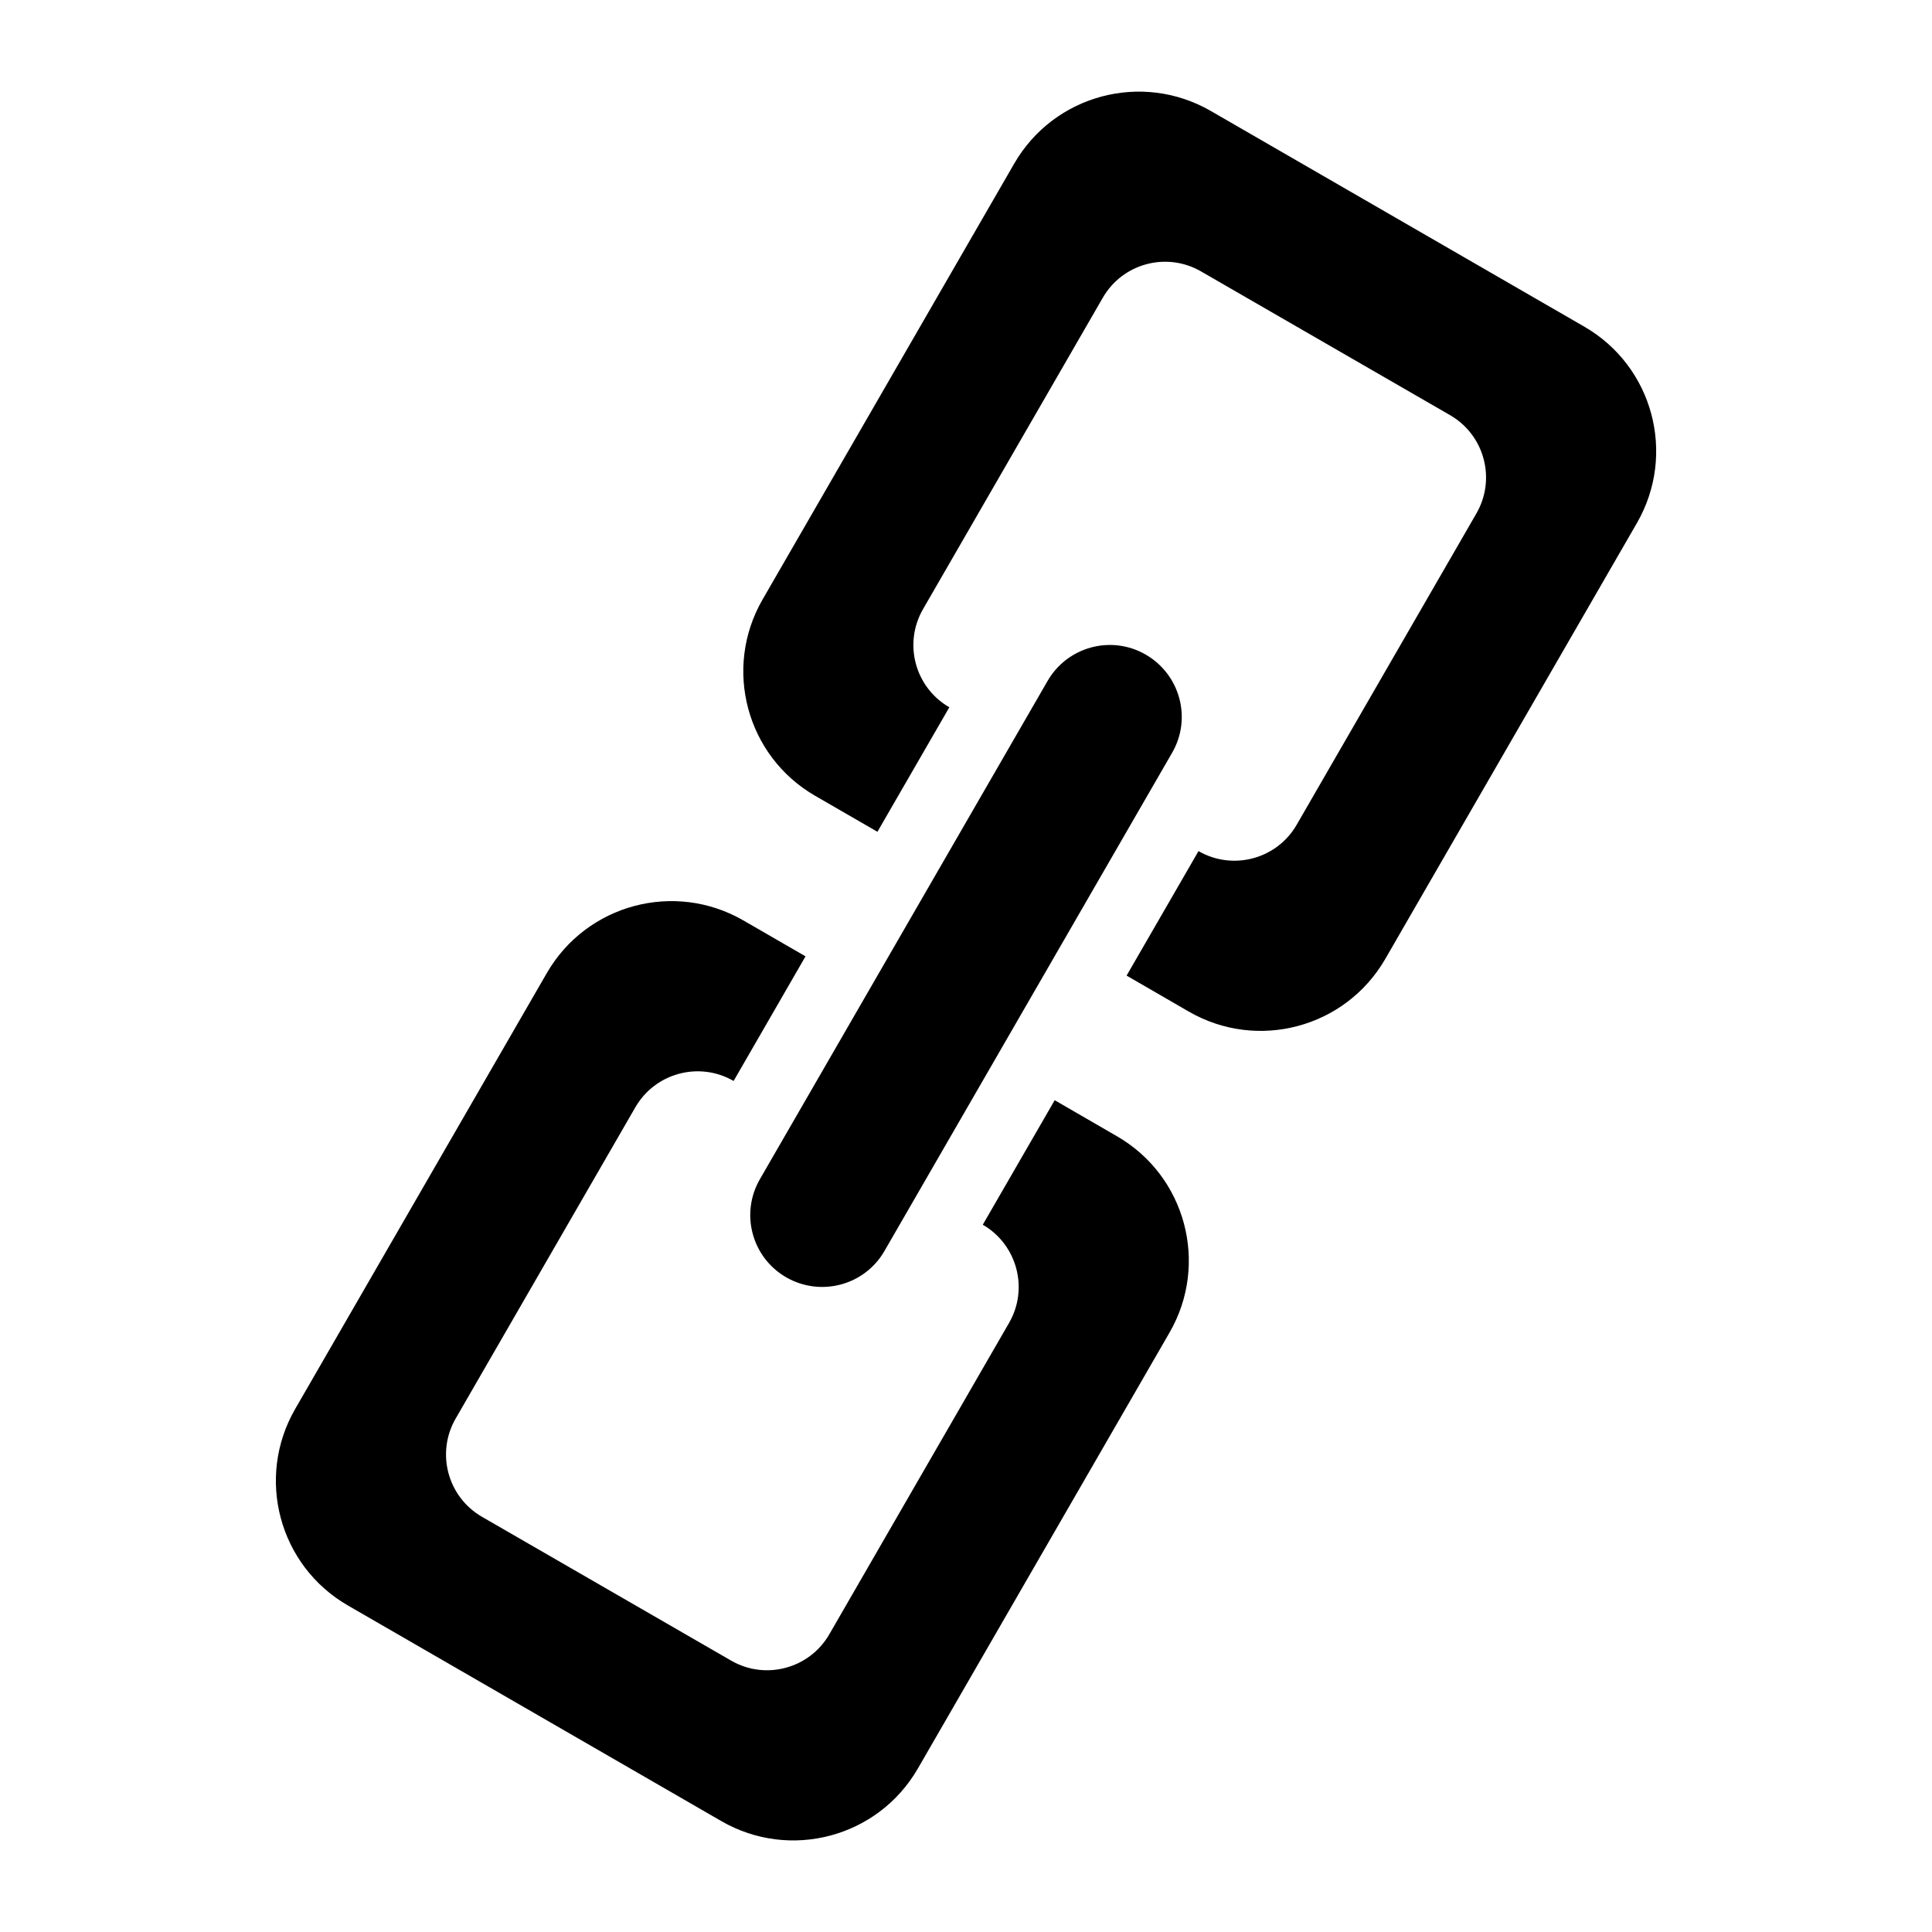 <!-- Generated by IcoMoon.io -->
<svg version="1.1" xmlns="http://www.w3.org/2000/svg" width="32" height="32" viewBox="0 0 32 32">
<title>link</title>
<path d="M27.112 8.664l-4.168 7.22c-0.659 1.139-2.114 1.529-3.254 0.871l-1.030-0.596 1.191-2.062c0.569 0.328 1.298 0.133 1.626-0.436l2.977-5.157c0.329-0.571 0.133-1.298-0.435-1.627l-4.127-2.382c-0.57-0.329-1.298-0.133-1.626 0.436l-2.977 5.157c-0.33 0.57-0.135 1.298 0.435 1.627l-1.191 2.062-1.030-0.595c-1.14-0.657-1.53-2.114-0.872-3.253l4.168-7.22c0.659-1.14 2.114-1.529 3.254-0.872l6.187 3.573c1.14 0.657 1.53 2.114 0.872 3.254zM13.023 21.157c-0.571-0.329-0.766-1.058-0.436-1.627l4.764-8.251c0.329-0.57 1.058-0.766 1.627-0.436s0.766 1.058 0.435 1.627l-4.764 8.251c-0.328 0.569-1.055 0.763-1.626 0.436zM12.151 17.904v0c-0.571-0.329-1.298-0.133-1.627 0.435l-2.977 5.157c-0.329 0.57-0.133 1.298 0.436 1.627l4.127 2.382c0.569 0.329 1.298 0.133 1.626-0.436l2.977-5.157c0.329-0.569 0.133-1.298-0.435-1.627v0l1.191-2.062 1.030 0.596c1.14 0.657 1.53 2.113 0.872 3.253l-4.168 7.22c-0.659 1.14-2.114 1.529-3.254 0.872l-6.188-3.573c-1.14-0.659-1.53-2.114-0.872-3.254l4.168-7.22c0.659-1.14 2.115-1.53 3.255-0.872l1.030 0.595-1.191 2.064z"></path>
</svg>
